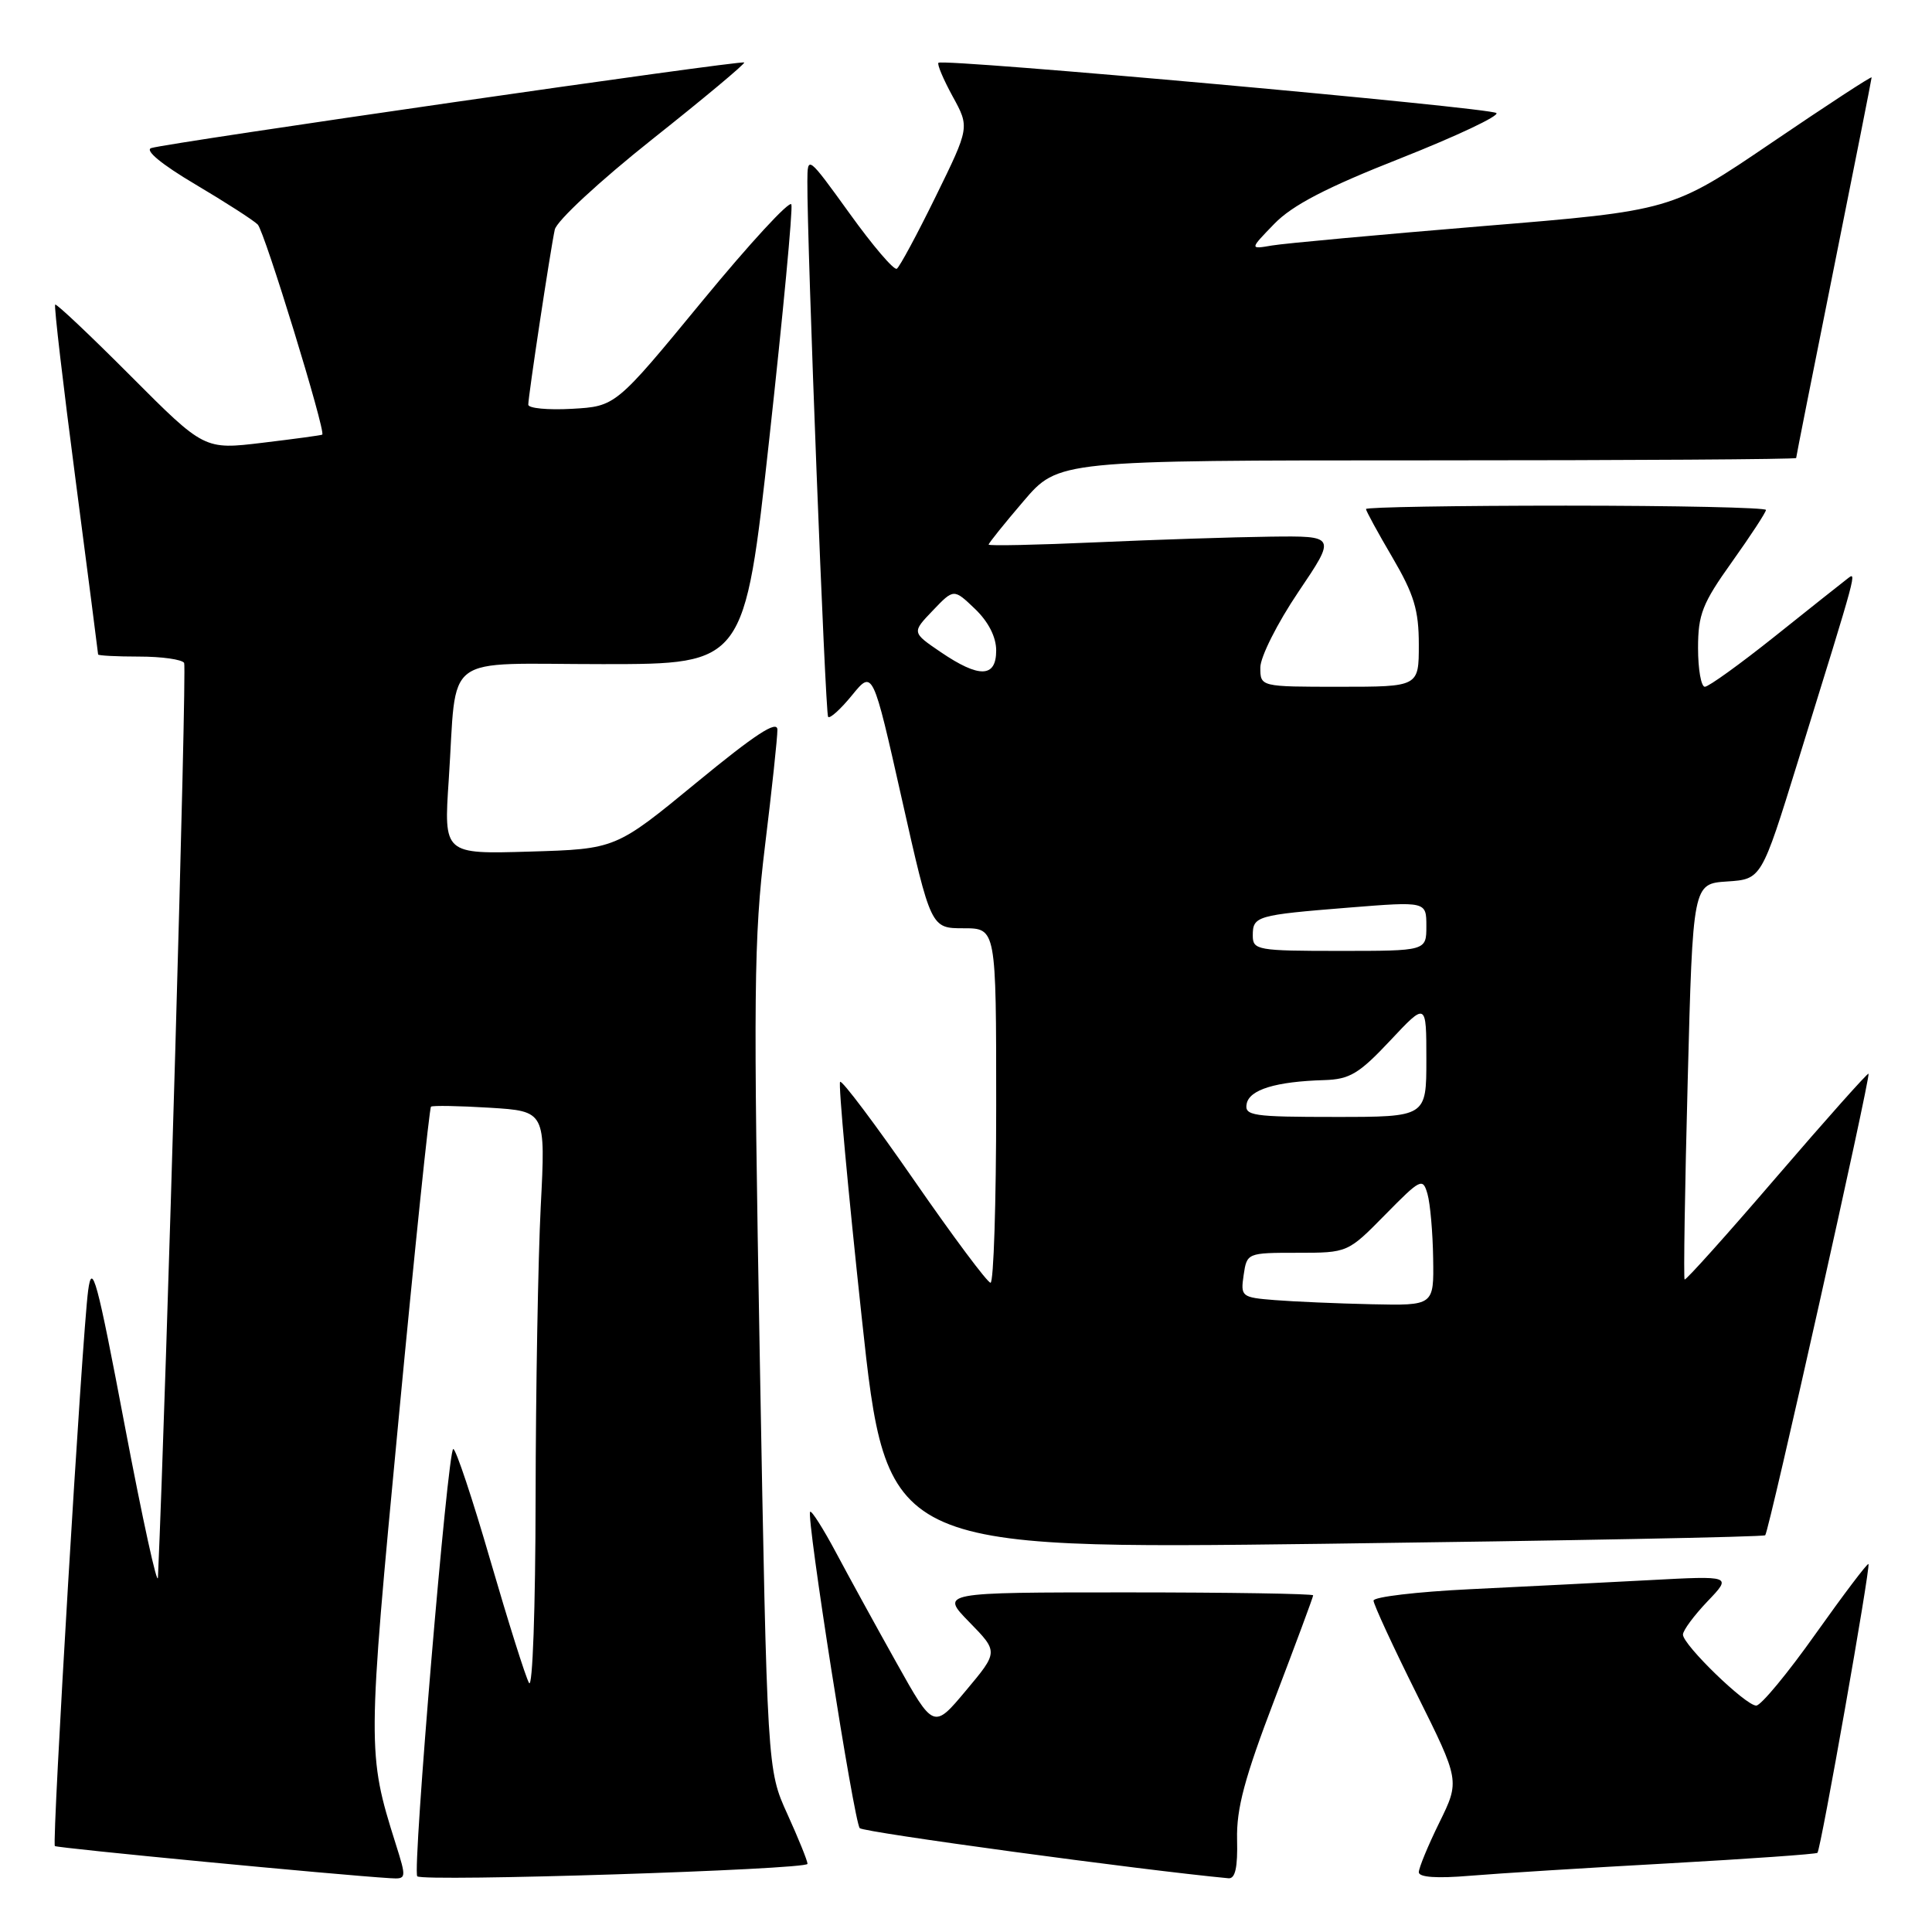 <?xml version="1.0" encoding="UTF-8" standalone="no"?>
<!DOCTYPE svg PUBLIC "-//W3C//DTD SVG 1.1//EN" "http://www.w3.org/Graphics/SVG/1.1/DTD/svg11.dtd" >
<svg xmlns="http://www.w3.org/2000/svg" xmlns:xlink="http://www.w3.org/1999/xlink" version="1.1" viewBox="0 0 256 256">
 <g >
 <path fill="currentColor"
d=" M 52.41 244.25 C 48.66 232.35 48.67 231.63 52.80 188.22 C 54.95 165.52 56.90 146.81 57.11 146.64 C 57.32 146.47 60.83 146.53 64.90 146.78 C 72.30 147.24 72.30 147.24 71.65 159.87 C 71.30 166.82 70.99 184.20 70.97 198.50 C 70.95 213.13 70.57 223.84 70.10 223.00 C 69.63 222.18 67.33 214.86 64.97 206.75 C 62.62 198.64 60.41 192.00 60.06 192.00 C 59.33 192.00 54.62 247.95 55.29 248.62 C 56.04 249.37 107.00 247.74 107.00 246.97 C 107.00 246.57 105.80 243.61 104.33 240.37 C 101.66 234.50 101.66 234.50 100.68 180.13 C 99.81 131.61 99.88 124.29 101.36 112.13 C 102.28 104.63 103.02 97.69 103.01 96.69 C 103.00 95.38 100.07 97.30 92.30 103.69 C 81.59 112.50 81.59 112.50 70.20 112.84 C 58.80 113.18 58.80 113.18 59.46 103.34 C 60.60 86.22 58.24 88.00 79.90 88.00 C 98.65 88.00 98.65 88.00 101.94 58.10 C 103.75 41.65 105.07 27.70 104.86 27.09 C 104.66 26.48 99.34 32.25 93.04 39.91 C 81.58 53.84 81.58 53.84 75.79 54.17 C 72.60 54.35 70.00 54.10 70.00 53.62 C 70.00 52.49 72.92 33.17 73.51 30.43 C 73.75 29.28 79.45 24.00 86.42 18.46 C 93.28 13.02 98.77 8.43 98.61 8.28 C 98.27 7.94 22.16 18.93 20.04 19.62 C 19.15 19.91 21.41 21.78 25.85 24.41 C 29.85 26.78 33.58 29.18 34.15 29.75 C 35.05 30.65 43.20 57.20 42.70 57.59 C 42.59 57.68 39.03 58.16 34.78 58.67 C 27.07 59.60 27.07 59.60 17.33 49.83 C 11.98 44.46 7.47 40.20 7.31 40.36 C 7.14 40.52 8.36 50.96 10.01 63.55 C 11.65 76.14 13.00 86.56 13.00 86.72 C 13.00 86.87 15.45 87.00 18.44 87.00 C 21.43 87.00 24.11 87.38 24.40 87.84 C 24.78 88.45 22.05 183.62 20.93 209.00 C 20.87 210.38 18.90 201.38 16.55 189.00 C 12.85 169.46 12.20 167.09 11.68 171.00 C 10.88 176.97 6.86 244.19 7.27 244.61 C 7.55 244.88 44.67 248.44 51.70 248.87 C 53.88 249.00 53.89 248.94 52.41 244.25 Z  M 163.92 243.75 C 163.82 239.65 164.91 235.59 168.90 225.14 C 171.70 217.79 174.00 211.61 174.00 211.39 C 174.00 211.18 162.88 211.00 149.30 211.00 C 124.59 211.00 124.59 211.00 128.44 214.94 C 132.29 218.88 132.29 218.88 128.00 224.00 C 123.71 229.13 123.71 229.13 118.78 220.31 C 116.07 215.47 112.47 208.90 110.78 205.73 C 109.09 202.56 107.54 200.12 107.35 200.32 C 106.80 200.86 113.16 241.39 113.92 242.24 C 114.41 242.79 151.20 247.79 162.78 248.88 C 163.68 248.96 164.01 247.46 163.92 243.75 Z  M 221.00 246.91 C 231.72 246.31 240.65 245.68 240.82 245.51 C 241.27 245.06 247.89 207.56 247.58 207.24 C 247.44 207.10 244.29 211.27 240.58 216.49 C 236.88 221.72 233.33 226.00 232.71 226.00 C 231.30 226.00 223.00 217.95 223.00 216.59 C 223.00 216.04 224.46 214.07 226.25 212.19 C 229.50 208.79 229.50 208.79 218.50 209.38 C 212.45 209.70 201.76 210.24 194.75 210.58 C 187.74 210.92 182.00 211.60 182.00 212.09 C 182.00 212.58 184.57 218.15 187.72 224.47 C 193.44 235.96 193.44 235.96 190.72 241.50 C 189.22 244.55 188.00 247.51 188.00 248.08 C 188.00 248.75 190.39 248.92 194.75 248.55 C 198.46 248.24 210.28 247.50 221.00 246.91 Z  M 233.90 203.43 C 234.40 202.94 247.90 142.59 247.59 142.27 C 247.47 142.14 242.00 148.28 235.43 155.92 C 228.87 163.56 223.37 169.69 223.22 169.54 C 223.07 169.40 223.25 157.54 223.63 143.19 C 224.31 117.10 224.31 117.10 228.86 116.80 C 233.40 116.50 233.40 116.50 238.20 101.00 C 246.30 74.85 246.07 75.71 244.73 76.73 C 244.05 77.25 239.74 80.67 235.15 84.34 C 230.56 88.00 226.40 91.00 225.90 91.00 C 225.41 91.00 225.00 88.69 225.00 85.88 C 225.00 81.41 225.57 79.95 229.50 74.45 C 231.97 70.98 234.00 67.88 234.00 67.57 C 234.00 67.26 222.07 67.00 207.50 67.00 C 192.93 67.00 181.00 67.20 181.00 67.45 C 181.00 67.69 182.57 70.58 184.50 73.86 C 187.37 78.76 188.00 80.84 188.00 85.42 C 188.00 91.00 188.00 91.00 177.50 91.00 C 167.00 91.00 167.00 91.00 167.00 88.45 C 167.00 87.05 169.26 82.56 172.03 78.45 C 177.06 71.00 177.06 71.00 168.28 71.11 C 163.45 71.17 153.09 71.51 145.25 71.86 C 137.41 72.21 131.00 72.35 131.00 72.16 C 131.00 71.97 133.08 69.38 135.62 66.41 C 140.24 61.00 140.24 61.00 189.12 61.00 C 216.00 61.00 238.00 60.86 238.00 60.69 C 238.00 60.52 240.25 49.19 243.00 35.50 C 245.75 21.81 248.00 10.45 248.00 10.26 C 248.00 10.06 242.04 13.96 234.75 18.91 C 221.50 27.91 221.50 27.91 196.50 29.96 C 182.75 31.10 170.17 32.25 168.54 32.53 C 165.57 33.04 165.57 33.04 168.85 29.66 C 171.24 27.19 175.76 24.84 185.59 20.97 C 192.99 18.04 198.70 15.35 198.28 14.98 C 197.44 14.26 124.95 7.72 124.35 8.32 C 124.15 8.51 125.00 10.52 126.23 12.77 C 128.48 16.87 128.48 16.87 123.99 26.03 C 121.52 31.07 119.20 35.38 118.83 35.61 C 118.45 35.84 115.64 32.55 112.58 28.29 C 107.02 20.59 107.00 20.58 106.98 24.03 C 106.93 32.16 109.35 94.54 109.73 94.99 C 109.96 95.27 111.39 93.97 112.90 92.12 C 115.65 88.75 115.65 88.75 119.50 105.88 C 123.35 123.00 123.35 123.00 127.68 123.00 C 132.00 123.00 132.00 123.00 132.00 146.50 C 132.00 159.43 131.66 169.99 131.25 169.97 C 130.84 169.96 126.29 163.86 121.14 156.42 C 115.99 148.98 111.57 143.10 111.32 143.35 C 111.07 143.60 112.36 157.64 114.18 174.54 C 117.50 205.29 117.50 205.29 175.50 204.56 C 207.40 204.15 233.68 203.65 233.90 203.43 Z  M 168.93 172.27 C 164.50 171.92 164.37 171.81 164.79 168.95 C 165.22 166.02 165.27 166.00 171.90 166.00 C 178.58 166.00 178.58 166.00 183.54 160.96 C 188.26 156.16 188.53 156.03 189.15 158.21 C 189.51 159.47 189.85 163.31 189.90 166.75 C 190.00 173.00 190.00 173.00 181.75 172.82 C 177.21 172.72 171.44 172.47 168.93 172.27 Z  M 165.19 146.26 C 165.55 144.38 169.05 143.31 175.45 143.12 C 178.84 143.02 180.08 142.28 184.20 137.89 C 189.00 132.77 189.00 132.77 189.00 140.39 C 189.00 148.00 189.00 148.00 176.93 148.00 C 165.99 148.00 164.88 147.84 165.19 146.26 Z  M 166.00 123.97 C 166.00 121.38 166.46 121.25 178.75 120.26 C 189.00 119.44 189.00 119.44 189.00 122.72 C 189.00 126.00 189.00 126.00 177.50 126.00 C 166.61 126.00 166.00 125.89 166.00 123.97 Z  M 124.64 86.40 C 120.82 83.80 120.82 83.80 123.60 80.90 C 126.38 77.99 126.38 77.99 129.19 80.68 C 130.97 82.38 132.00 84.41 132.00 86.19 C 132.00 89.81 129.76 89.88 124.64 86.40 Z "/>
</g>
</svg>